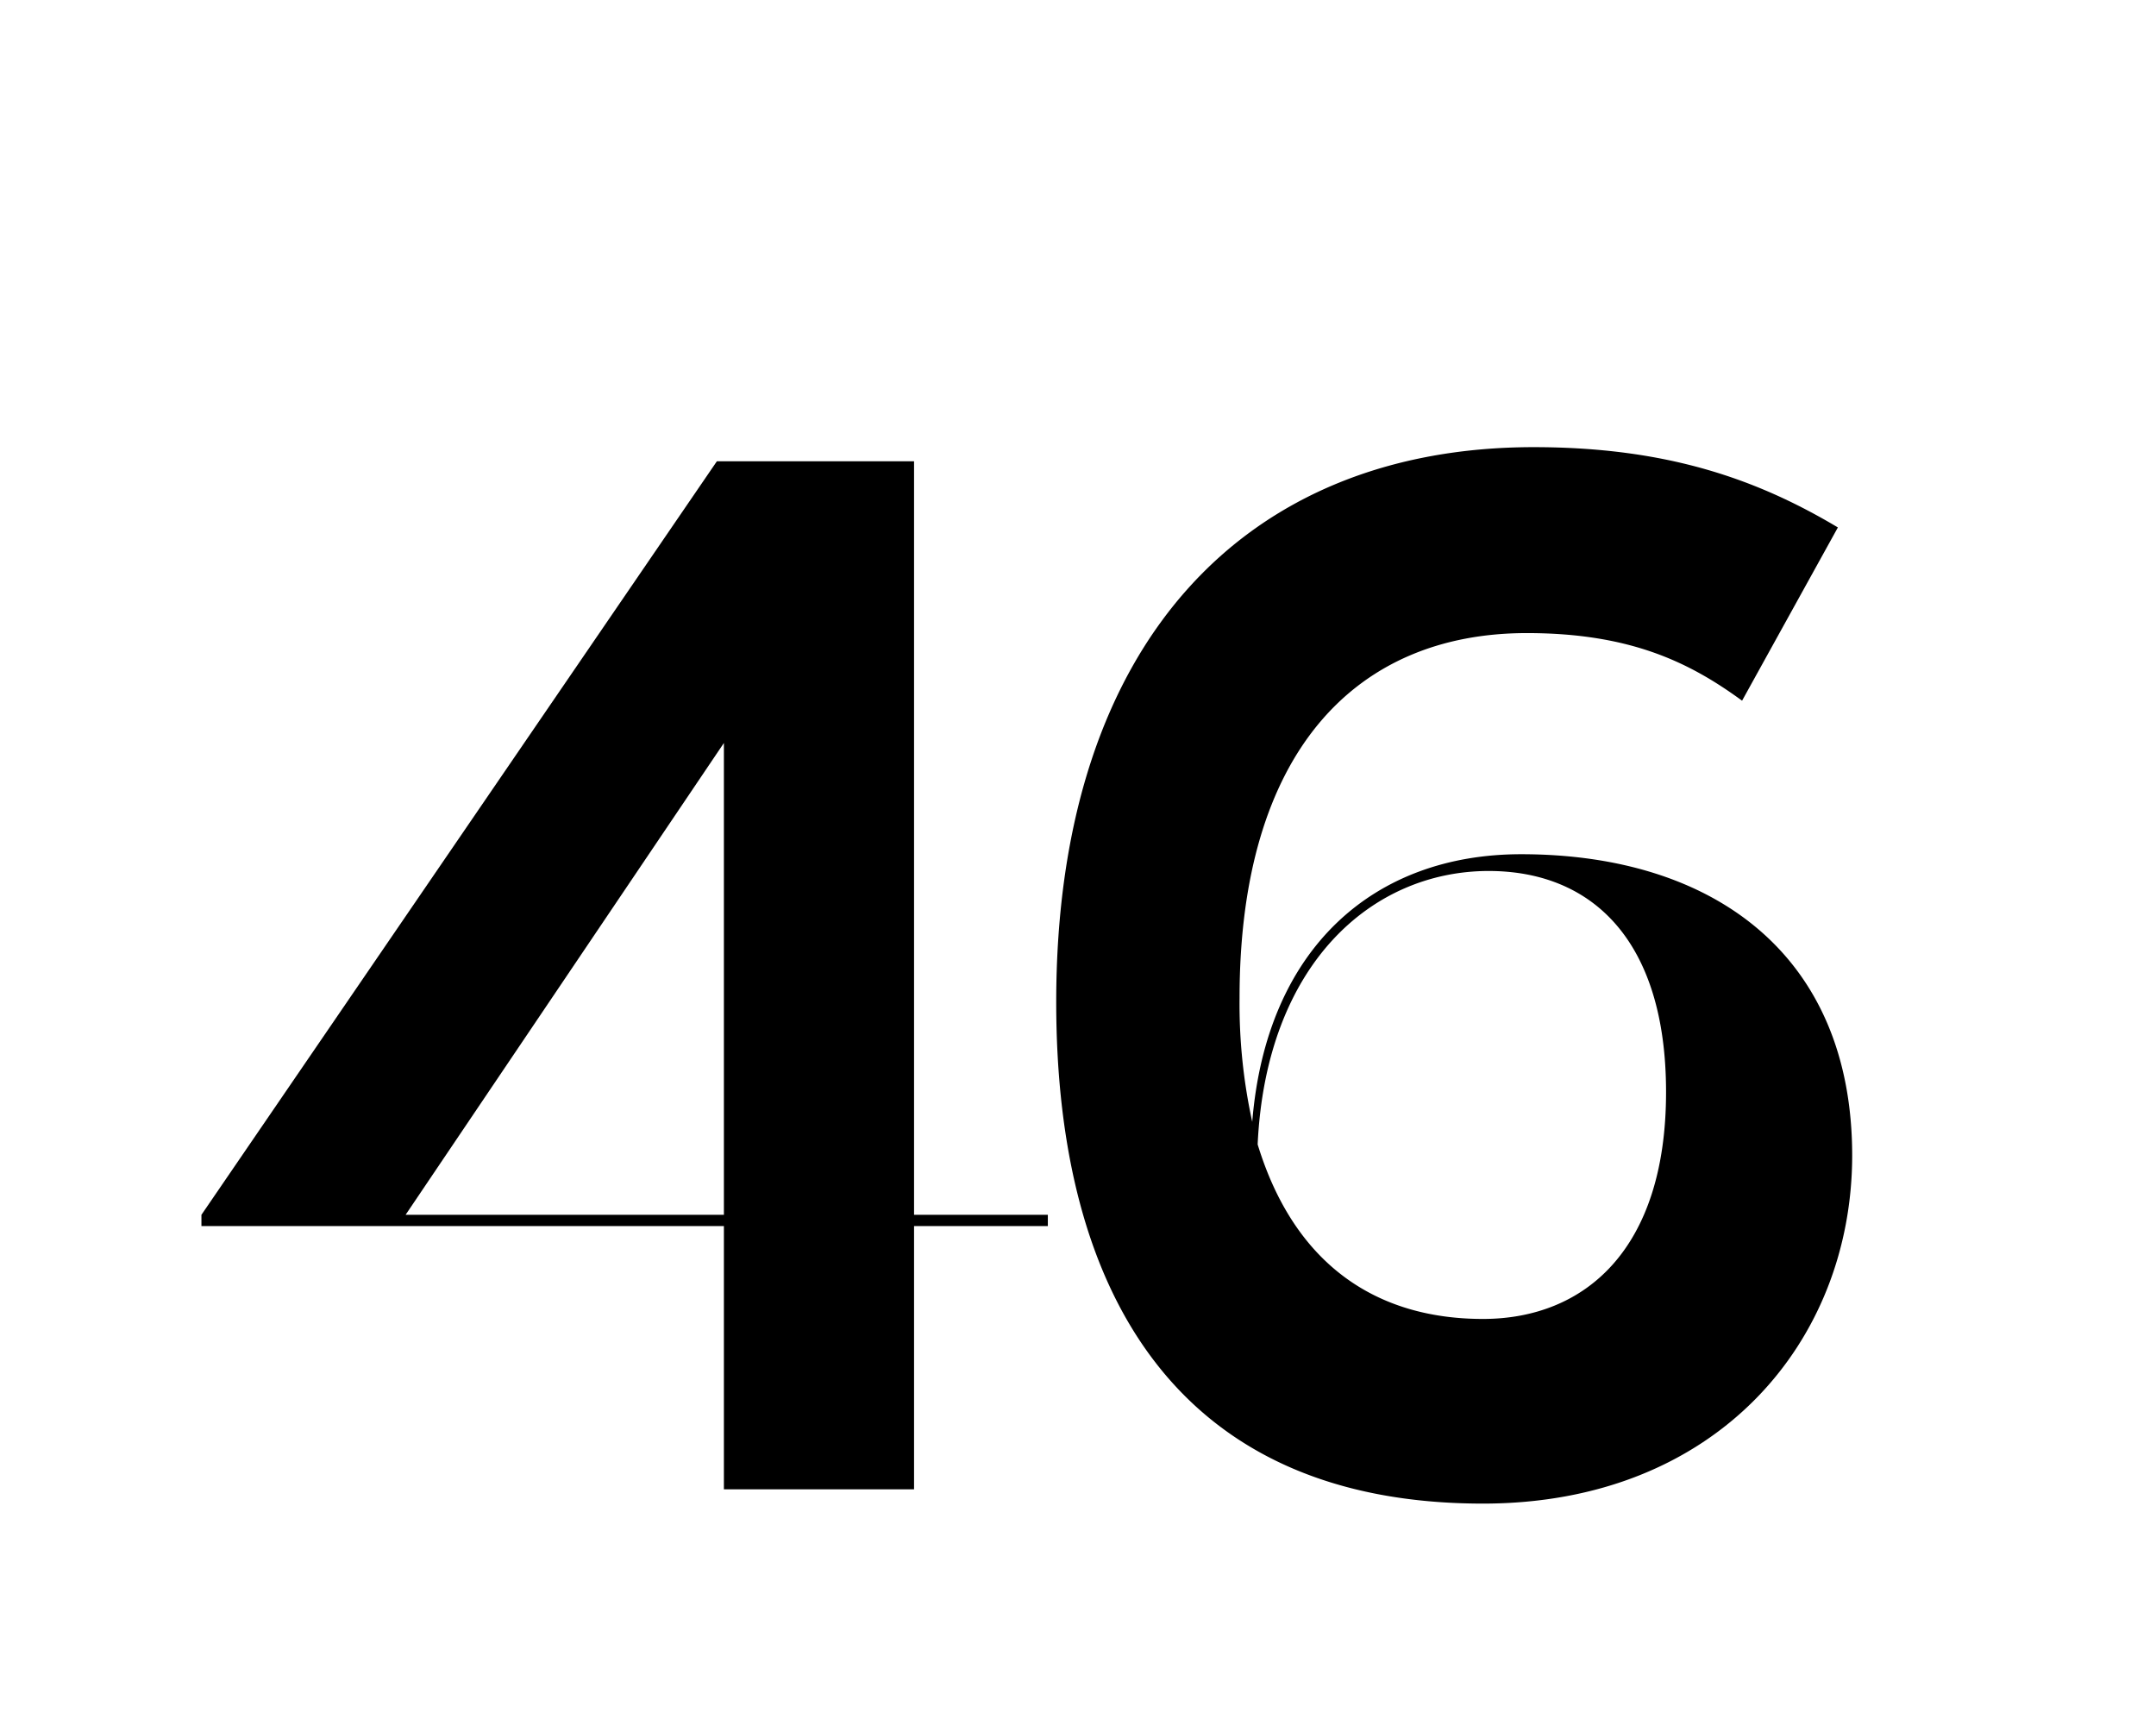 <svg xmlns="http://www.w3.org/2000/svg" viewBox="0 0 370.65 294.49"><title>Untitled-4</title><g id="Layer_5" data-name="Layer 5"><path d="M157.14,210.75V256H124.45V210.75H34.63v-1.94L123.24,79.29h33.9V208.81h23v1.94Zm-32.69-1.94v-81.1l-54.72,81.1Z"/><path d="M254.94,258.45c-52.05,0-73.36-35.59-73.36-86.19,0-62,32.69-95.4,82.08-95.4,23,0,38.5,5.57,52.3,13.8l-16.47,29.78c-8.95-6.53-19.12-11.62-37-11.62-29.54,0-49.39,20.58-49.39,62.71a94.62,94.62,0,0,0,2.18,21.3c2.42-29.77,20.82-46,46.24-46,32.93,0,56.9,17.19,56.9,51.82C318.38,230.6,295.14,258.45,254.94,258.45Zm-38.73-61.74c6.29,20.58,20.33,30,38.73,30,17.44,0,31.48-11.86,31.48-39,0-25.91-12.59-38-30.51-38C235.82,149.74,217.66,165.72,216.21,196.71Z"/></g></svg>